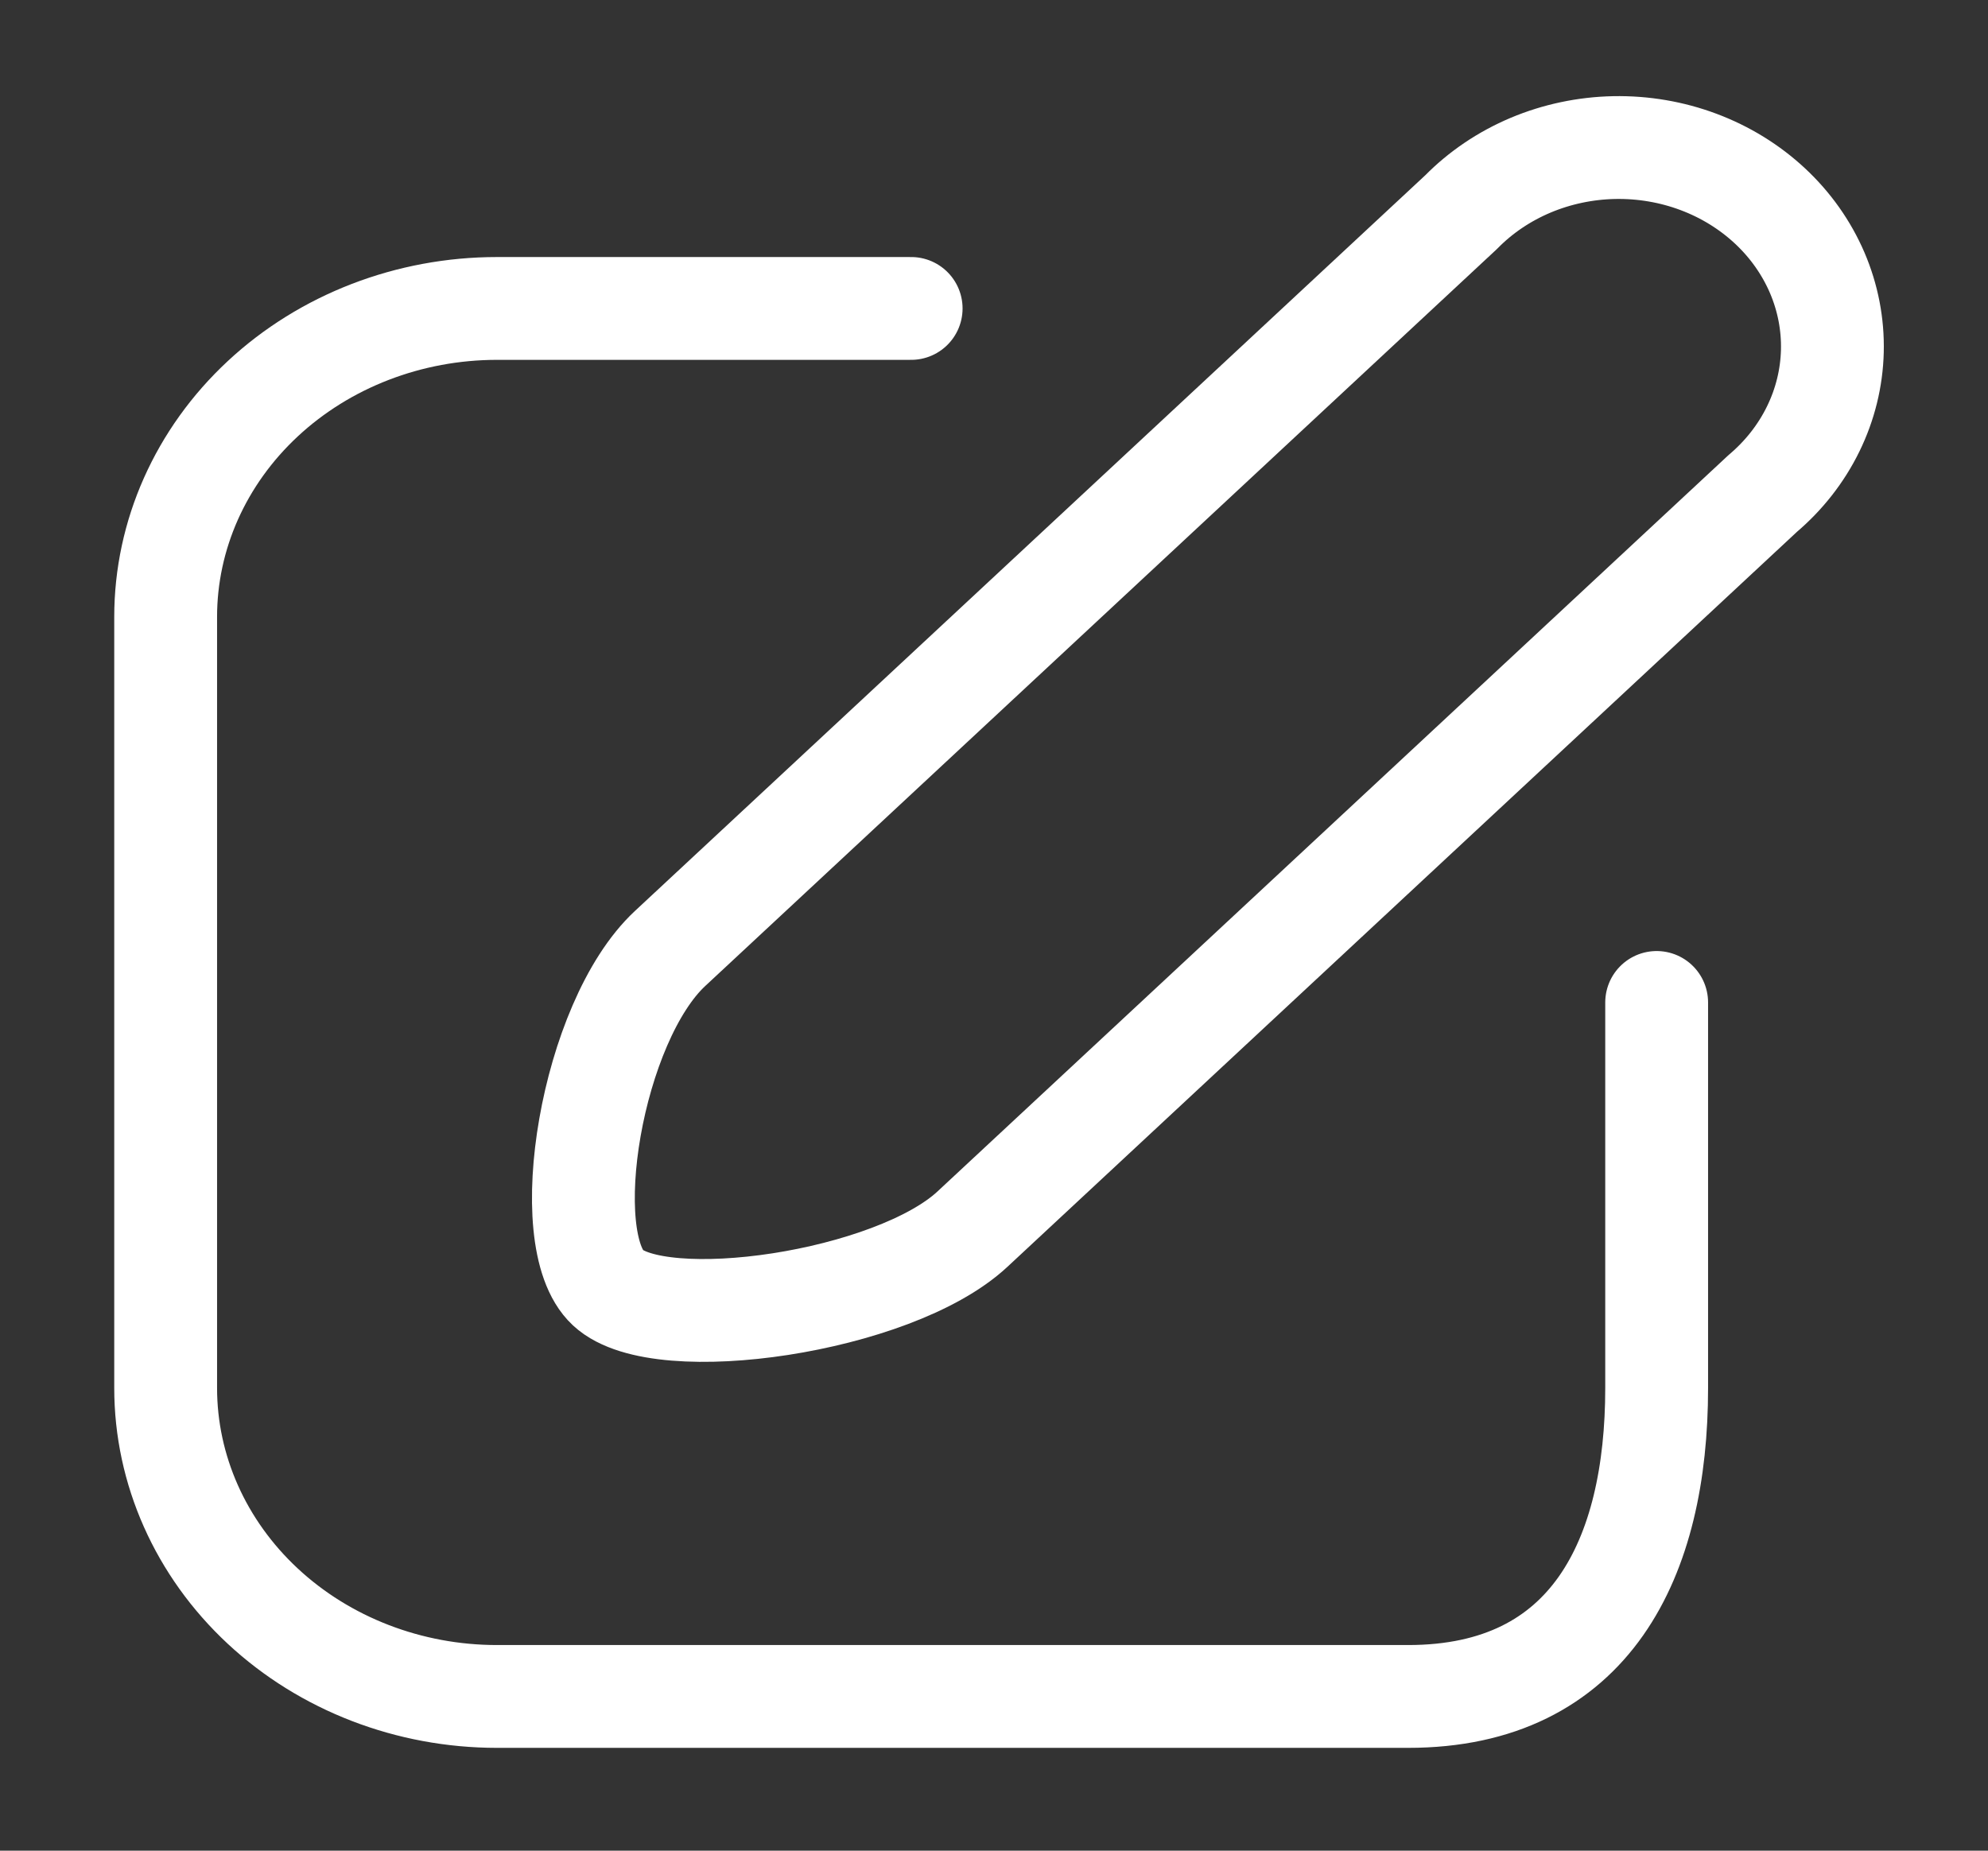 <svg width="58" height="54" viewBox="0 0 58 54" fill="none" xmlns="http://www.w3.org/2000/svg">
<rect x="0" y="0" width="58" height="54" fill="#333333" stroke="none"/>
<path d="M51.426 14.4L28.371 35.865C26.076 38.002 19.261 38.992 17.738 37.575C16.215 36.157 17.255 29.812 19.55 27.675L42.63 6.188C43.199 5.609 43.888 5.145 44.655 4.821C45.423 4.498 46.253 4.323 47.095 4.306C47.937 4.29 48.774 4.432 49.555 4.725C50.337 5.018 51.046 5.456 51.641 6.011C52.236 6.566 52.703 7.228 53.016 7.956C53.328 8.684 53.479 9.464 53.459 10.248C53.439 11.032 53.249 11.804 52.899 12.518C52.55 13.232 52.049 13.872 51.426 14.4Z" stroke="white" stroke-width="3" stroke-linecap="round" stroke-linejoin="round"/>
<path d="M26.583 9H14.5C11.936 9 9.478 9.948 7.665 11.636C5.852 13.324 4.833 15.613 4.833 18V40.5C4.833 42.887 5.852 45.176 7.665 46.864C9.478 48.552 11.936 49.5 14.5 49.5H41.083C46.424 49.5 48.333 45.45 48.333 40.5V29.25" stroke="white" stroke-width="3" stroke-linecap="round" stroke-linejoin="round"/>
</svg>
